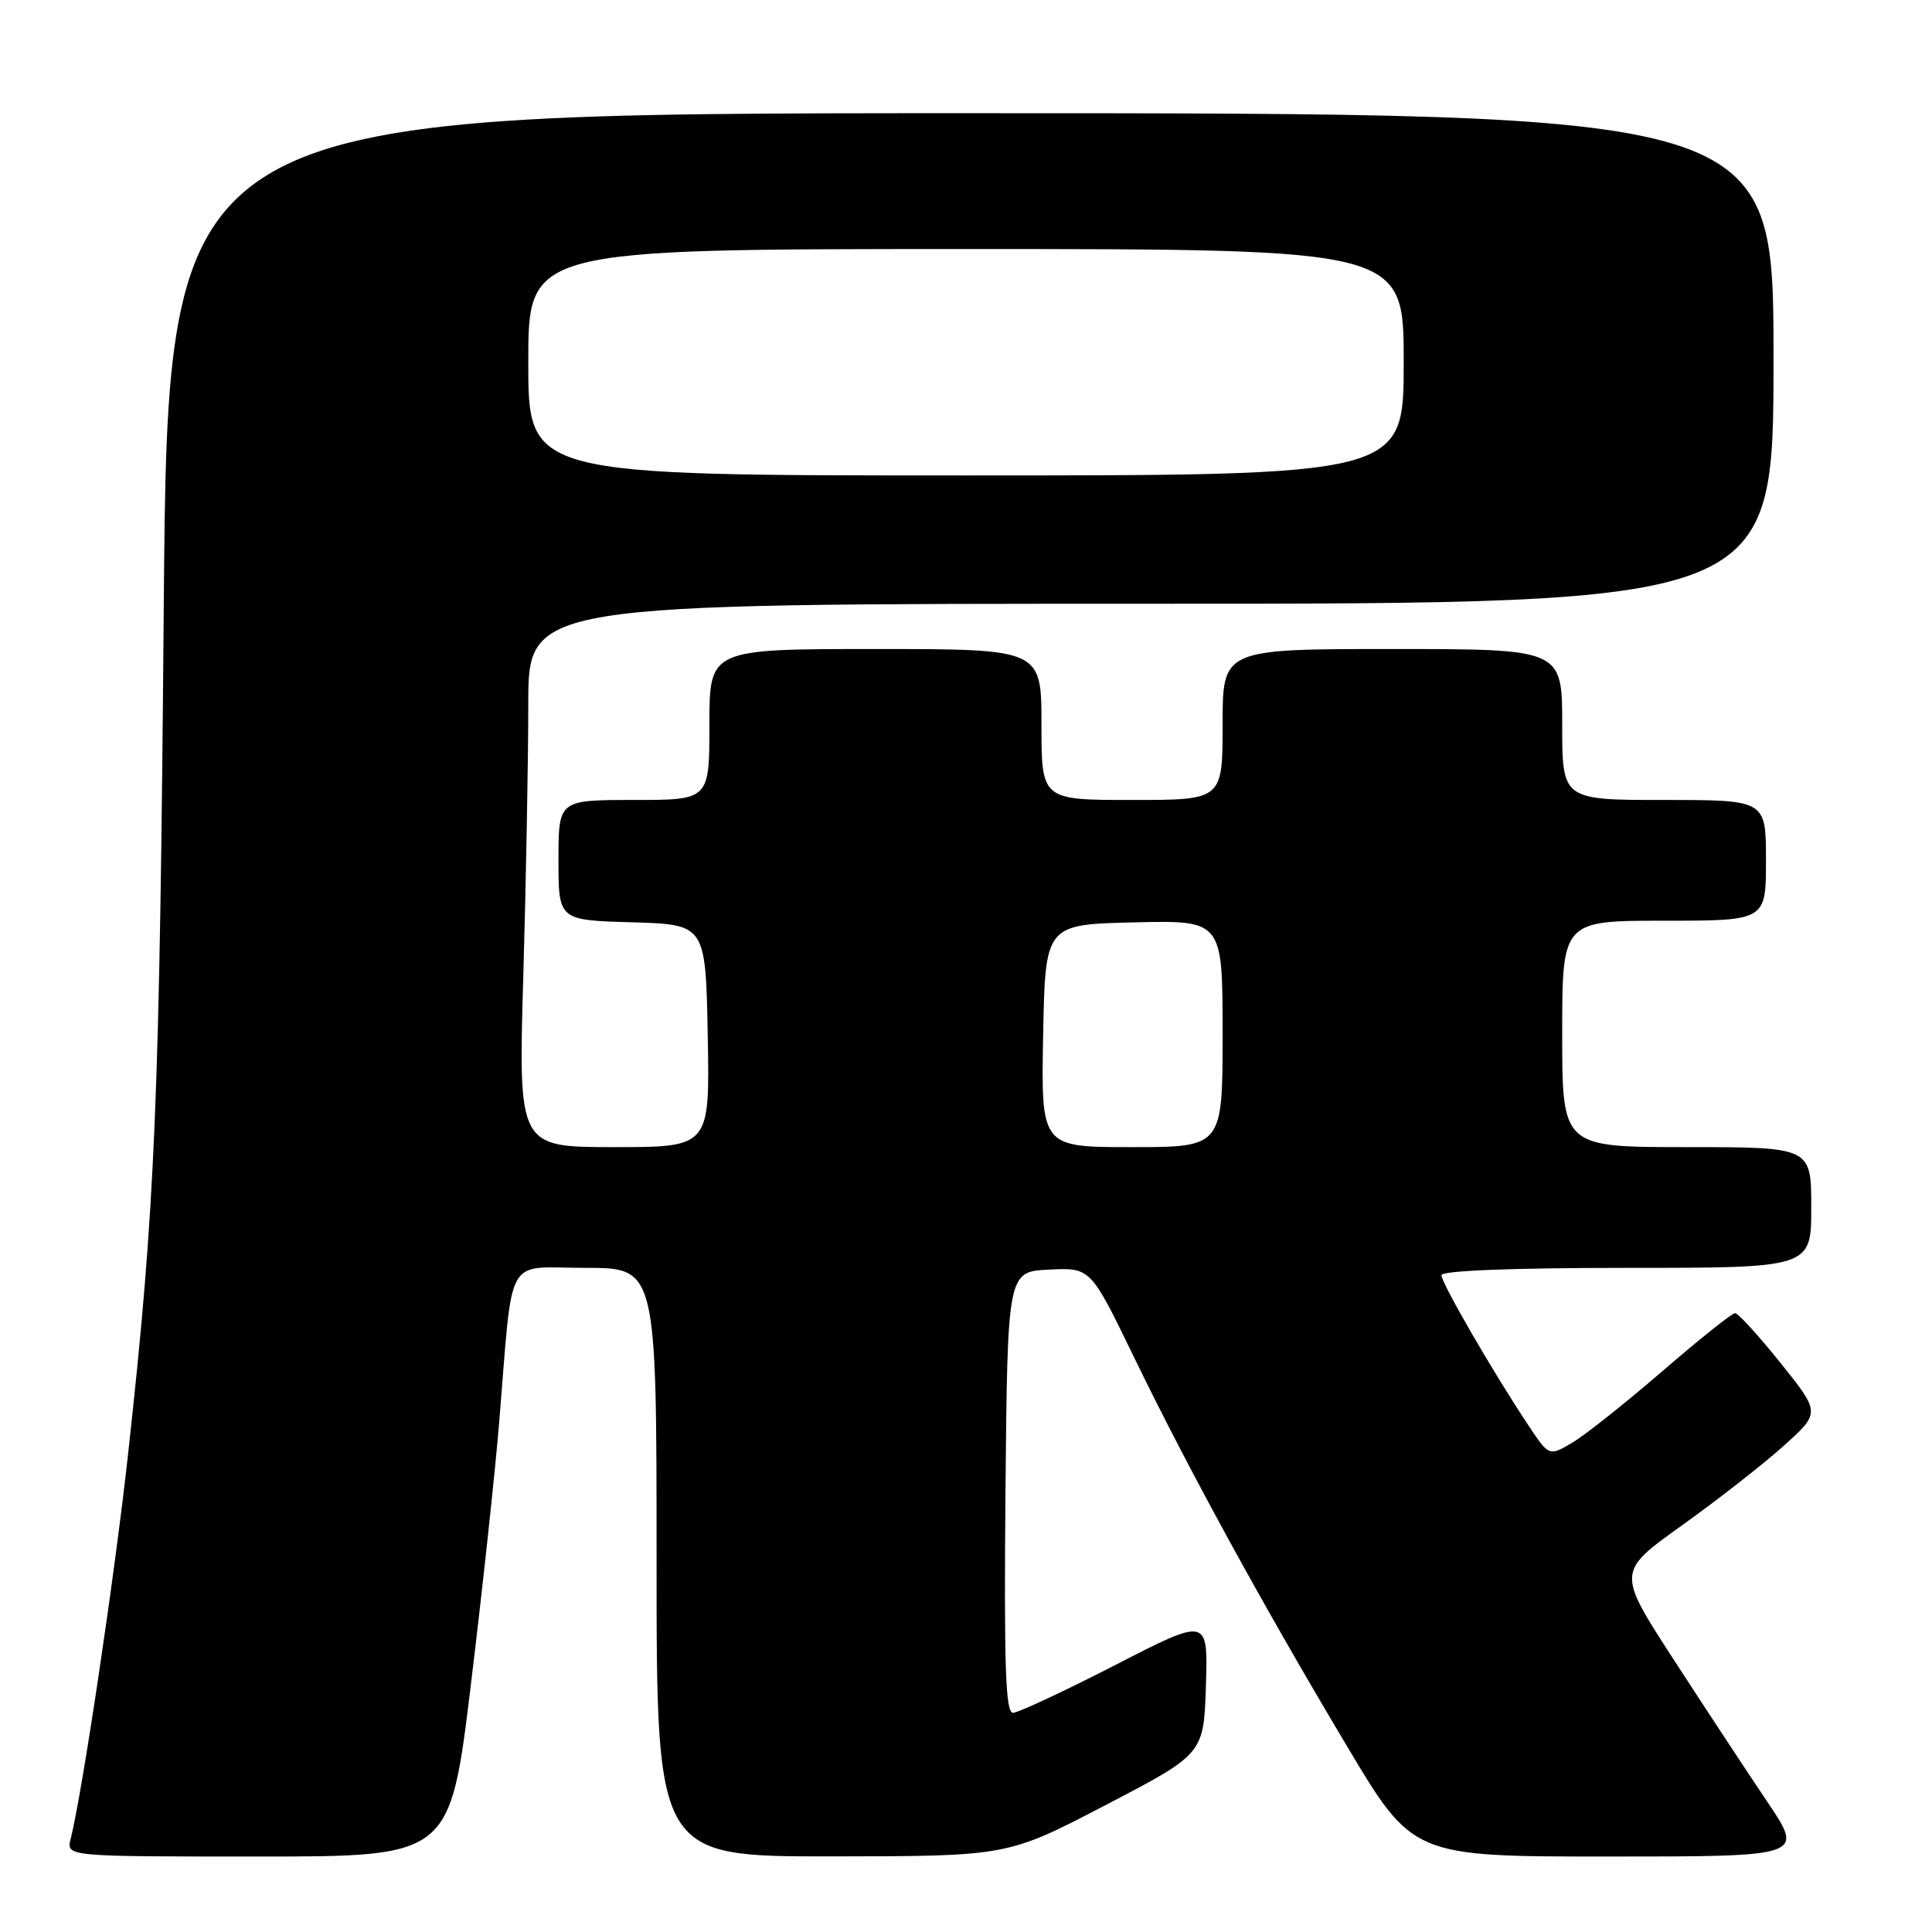 <?xml version="1.0" encoding="UTF-8" standalone="no"?>
<!DOCTYPE svg PUBLIC "-//W3C//DTD SVG 1.1//EN" "http://www.w3.org/Graphics/SVG/1.1/DTD/svg11.dtd" >
<svg xmlns="http://www.w3.org/2000/svg" xmlns:xlink="http://www.w3.org/1999/xlink" version="1.1" viewBox="0 0 256 256">
 <g >
 <path fill="currentColor"
d=" M 62.39 223.25 C 63.91 210.74 65.60 195.10 66.14 188.50 C 68.03 165.68 66.74 168.00 77.56 168.00 C 87.00 168.00 87.00 168.00 87.00 207.00 C 87.00 246.00 87.00 246.00 110.25 245.98 C 133.50 245.96 133.50 245.96 146.50 239.18 C 159.50 232.41 159.50 232.41 159.79 223.36 C 160.07 214.30 160.07 214.30 147.79 220.62 C 141.03 224.09 134.93 226.94 134.23 226.96 C 133.24 226.99 133.03 220.82 133.23 197.75 C 133.50 168.50 133.50 168.50 139.00 168.23 C 144.50 167.96 144.50 167.96 150.21 179.73 C 157.41 194.57 167.24 212.54 178.46 231.34 C 187.20 246.00 187.20 246.00 213.13 246.00 C 239.06 246.00 239.06 246.00 234.18 238.75 C 231.49 234.76 225.91 226.28 221.77 219.90 C 214.24 208.29 214.24 208.29 222.87 202.12 C 227.62 198.72 233.69 193.98 236.36 191.57 C 241.22 187.20 241.22 187.20 235.93 180.60 C 233.02 176.97 230.31 174.00 229.90 174.00 C 229.50 174.00 225.13 177.49 220.20 181.75 C 215.26 186.01 209.88 190.28 208.23 191.23 C 205.24 192.97 205.24 192.97 202.43 188.73 C 197.77 181.71 191.00 170.01 191.00 168.97 C 191.00 168.37 200.32 168.00 215.50 168.00 C 240.00 168.00 240.00 168.00 240.00 160.00 C 240.00 152.00 240.00 152.00 223.50 152.00 C 207.00 152.00 207.00 152.00 207.00 137.00 C 207.00 122.00 207.00 122.00 220.50 122.00 C 234.00 122.00 234.00 122.00 234.00 114.00 C 234.00 106.00 234.00 106.00 220.50 106.00 C 207.00 106.00 207.00 106.00 207.00 96.00 C 207.00 86.00 207.00 86.00 184.50 86.00 C 162.00 86.00 162.00 86.00 162.00 96.00 C 162.00 106.00 162.00 106.00 150.00 106.00 C 138.00 106.00 138.00 106.00 138.00 96.00 C 138.00 86.00 138.00 86.00 116.00 86.00 C 94.00 86.00 94.00 86.00 94.00 96.00 C 94.00 106.00 94.00 106.00 84.00 106.00 C 74.00 106.00 74.00 106.00 74.00 113.96 C 74.00 121.93 74.00 121.93 83.75 122.21 C 93.50 122.50 93.50 122.50 93.78 137.25 C 94.05 152.00 94.05 152.00 81.37 152.00 C 68.68 152.00 68.68 152.00 69.34 129.34 C 69.70 116.87 70.00 100.67 70.00 93.34 C 70.00 80.00 70.00 80.00 152.50 80.00 C 235.00 80.00 235.00 80.00 235.00 47.50 C 235.00 15.00 235.00 15.00 128.62 15.00 C 22.24 15.00 22.24 15.00 21.70 80.25 C 21.16 146.14 20.58 159.83 16.99 192.50 C 15.23 208.57 10.91 237.53 9.36 243.68 C 8.78 246.00 8.78 246.00 34.21 246.00 C 59.63 246.00 59.63 246.00 62.39 223.25 Z  M 138.22 137.25 C 138.50 122.50 138.50 122.50 150.25 122.22 C 162.00 121.94 162.00 121.94 162.00 136.97 C 162.00 152.00 162.00 152.00 149.97 152.00 C 137.95 152.00 137.95 152.00 138.22 137.25 Z  M 70.00 48.00 C 70.00 33.00 70.00 33.00 128.00 33.00 C 186.00 33.00 186.00 33.00 186.00 48.00 C 186.00 63.00 186.00 63.00 128.00 63.00 C 70.00 63.00 70.00 63.00 70.00 48.00 Z "/>
</g>
</svg>